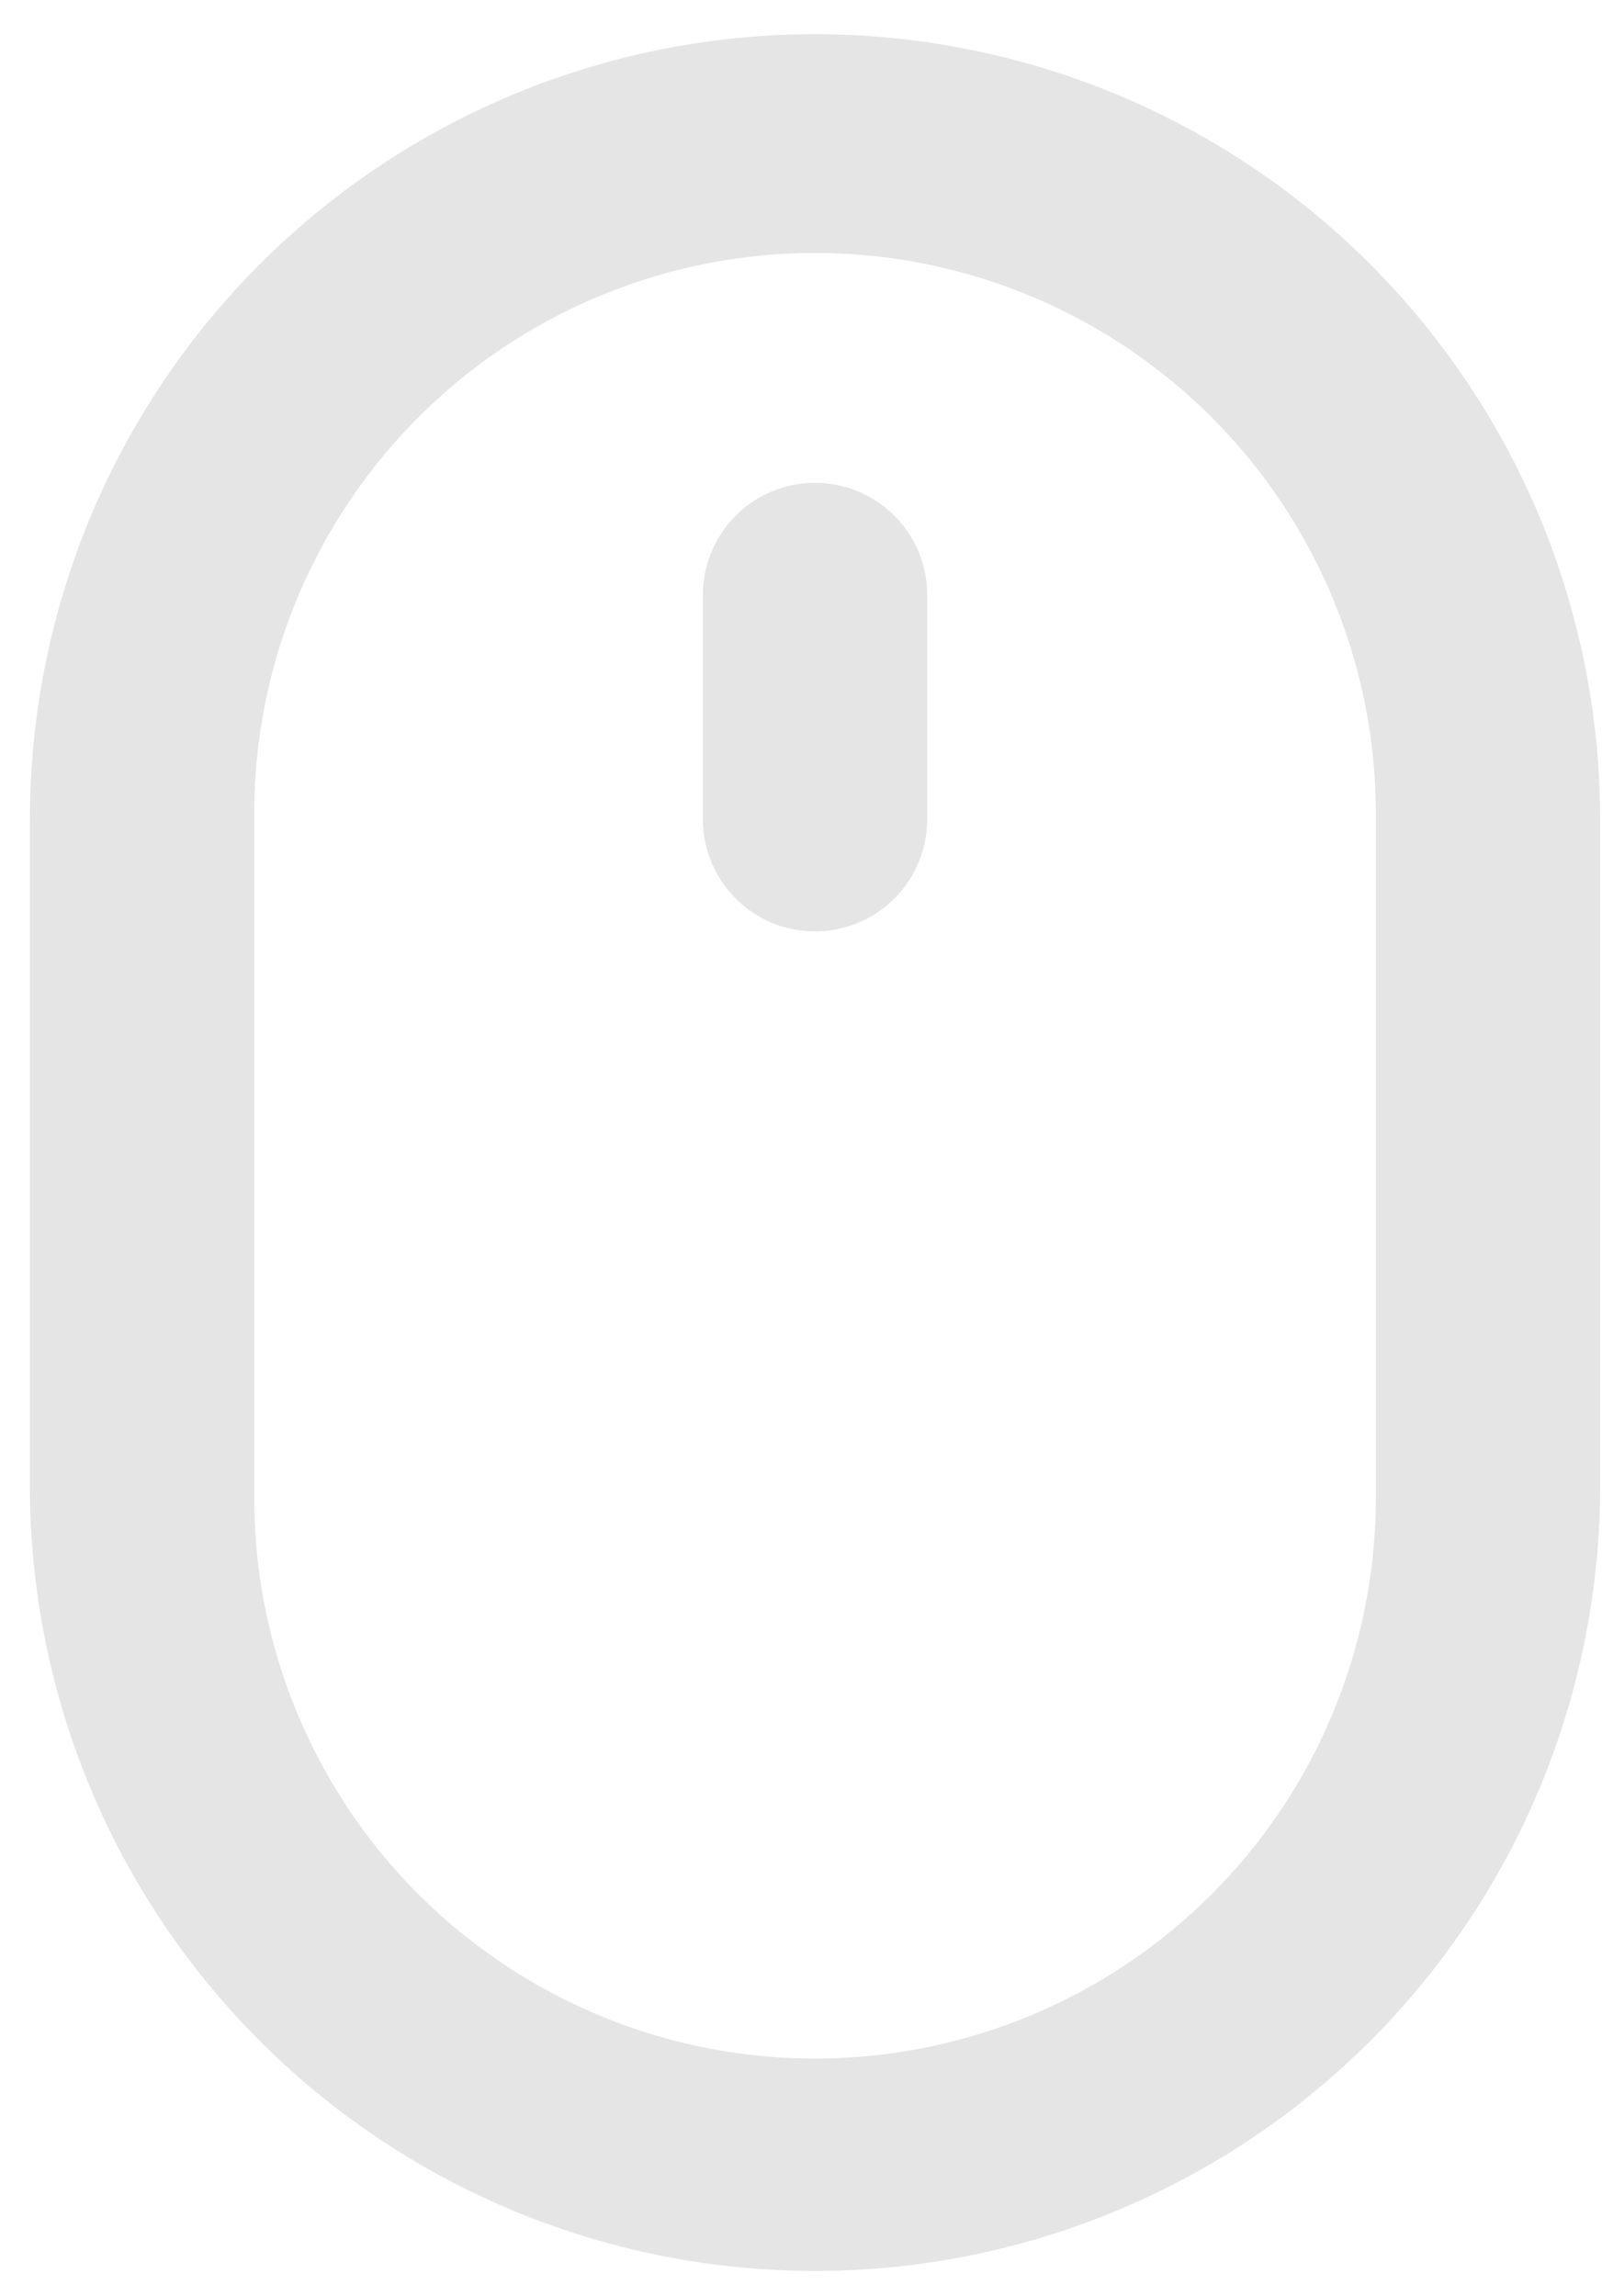 <svg xmlns="http://www.w3.org/2000/svg" width="30" height="43"><path fill="#e5e5e5" d="M16.748 9.657a2.1 2.1 0 01.615 1.485v4.2a2.1 2.1 0 11-4.2 0v-4.2a2.1 2.1 0 013.585-1.485zm8.91-4.71a14.703 14.703 0 014.307 10.395v12.603a14.703 14.703 0 01-29.405 0V15.342A14.703 14.703 0 0125.659 4.946zm.106 10.395a10.502 10.502 0 10-21.003 0v12.603a10.502 10.502 0 1021.003 0z"/></svg>